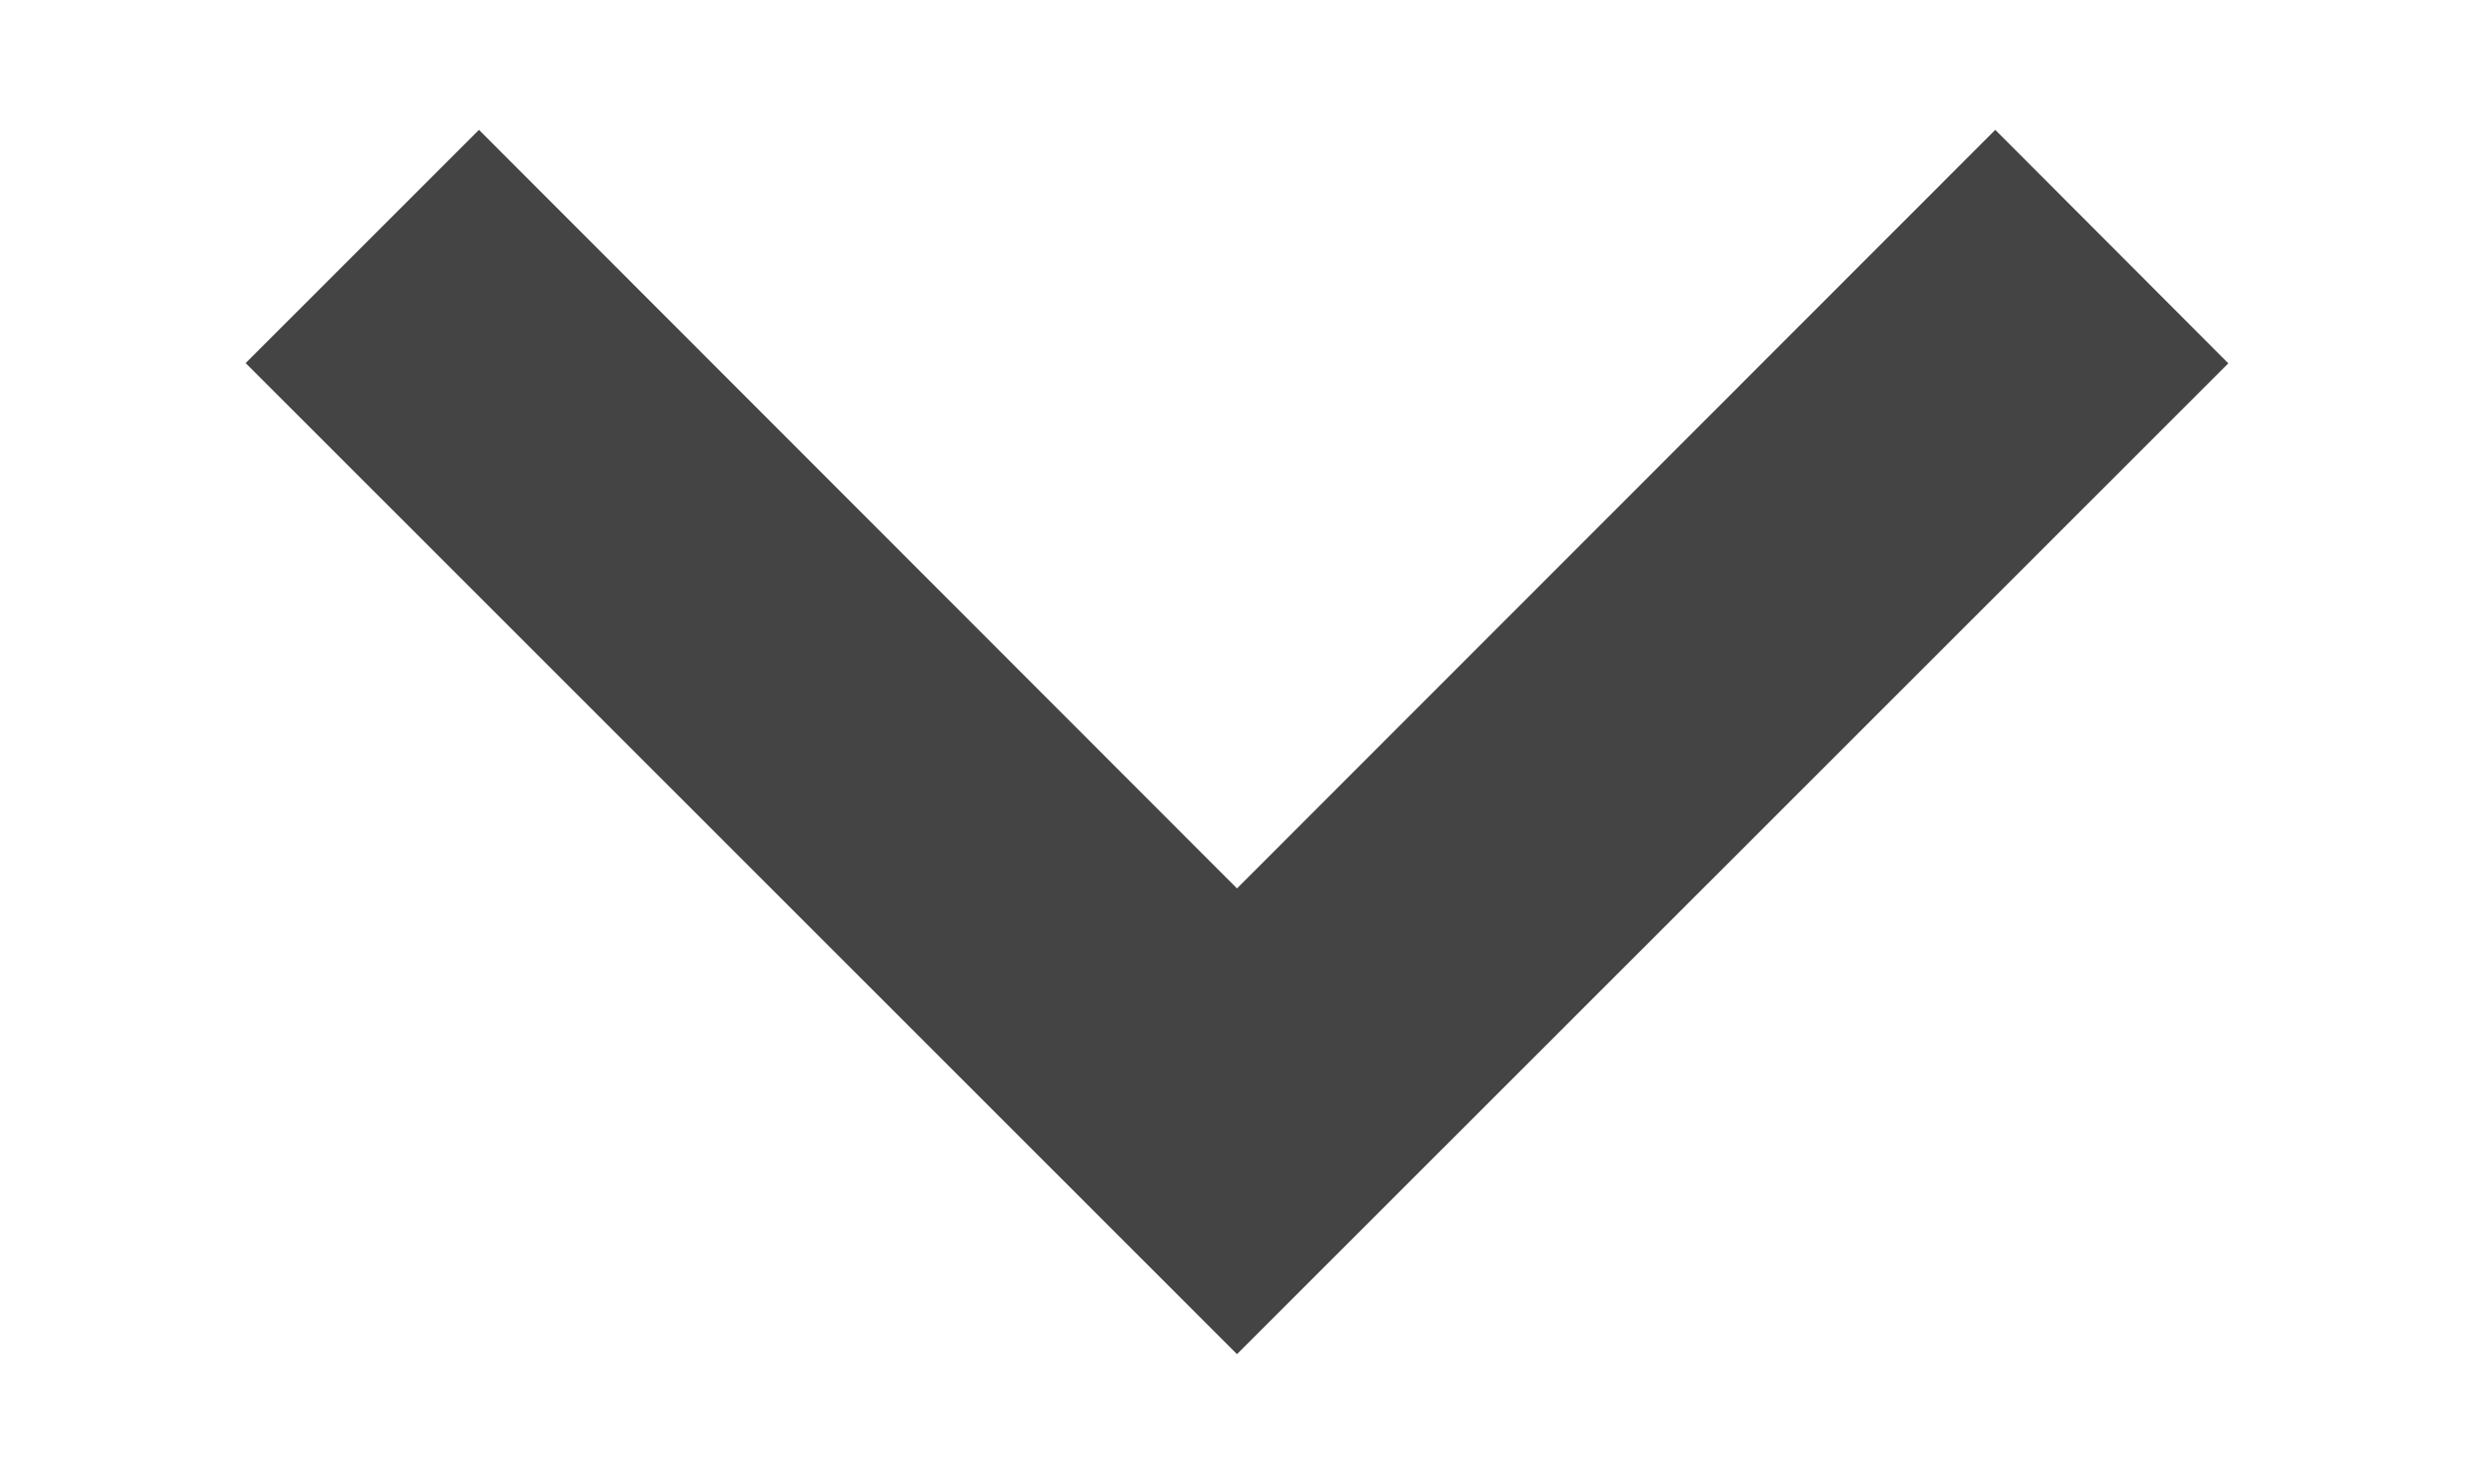 <svg width="10" height="6" viewBox="0 0 10 6" fill="none" xmlns="http://www.w3.org/2000/svg">
<path d="M5 5.475L9.007 1.469L8.065 0.525L5 3.592L1.936 0.525L0.993 1.468L5 5.475Z" fill="#444444"/>
</svg>

